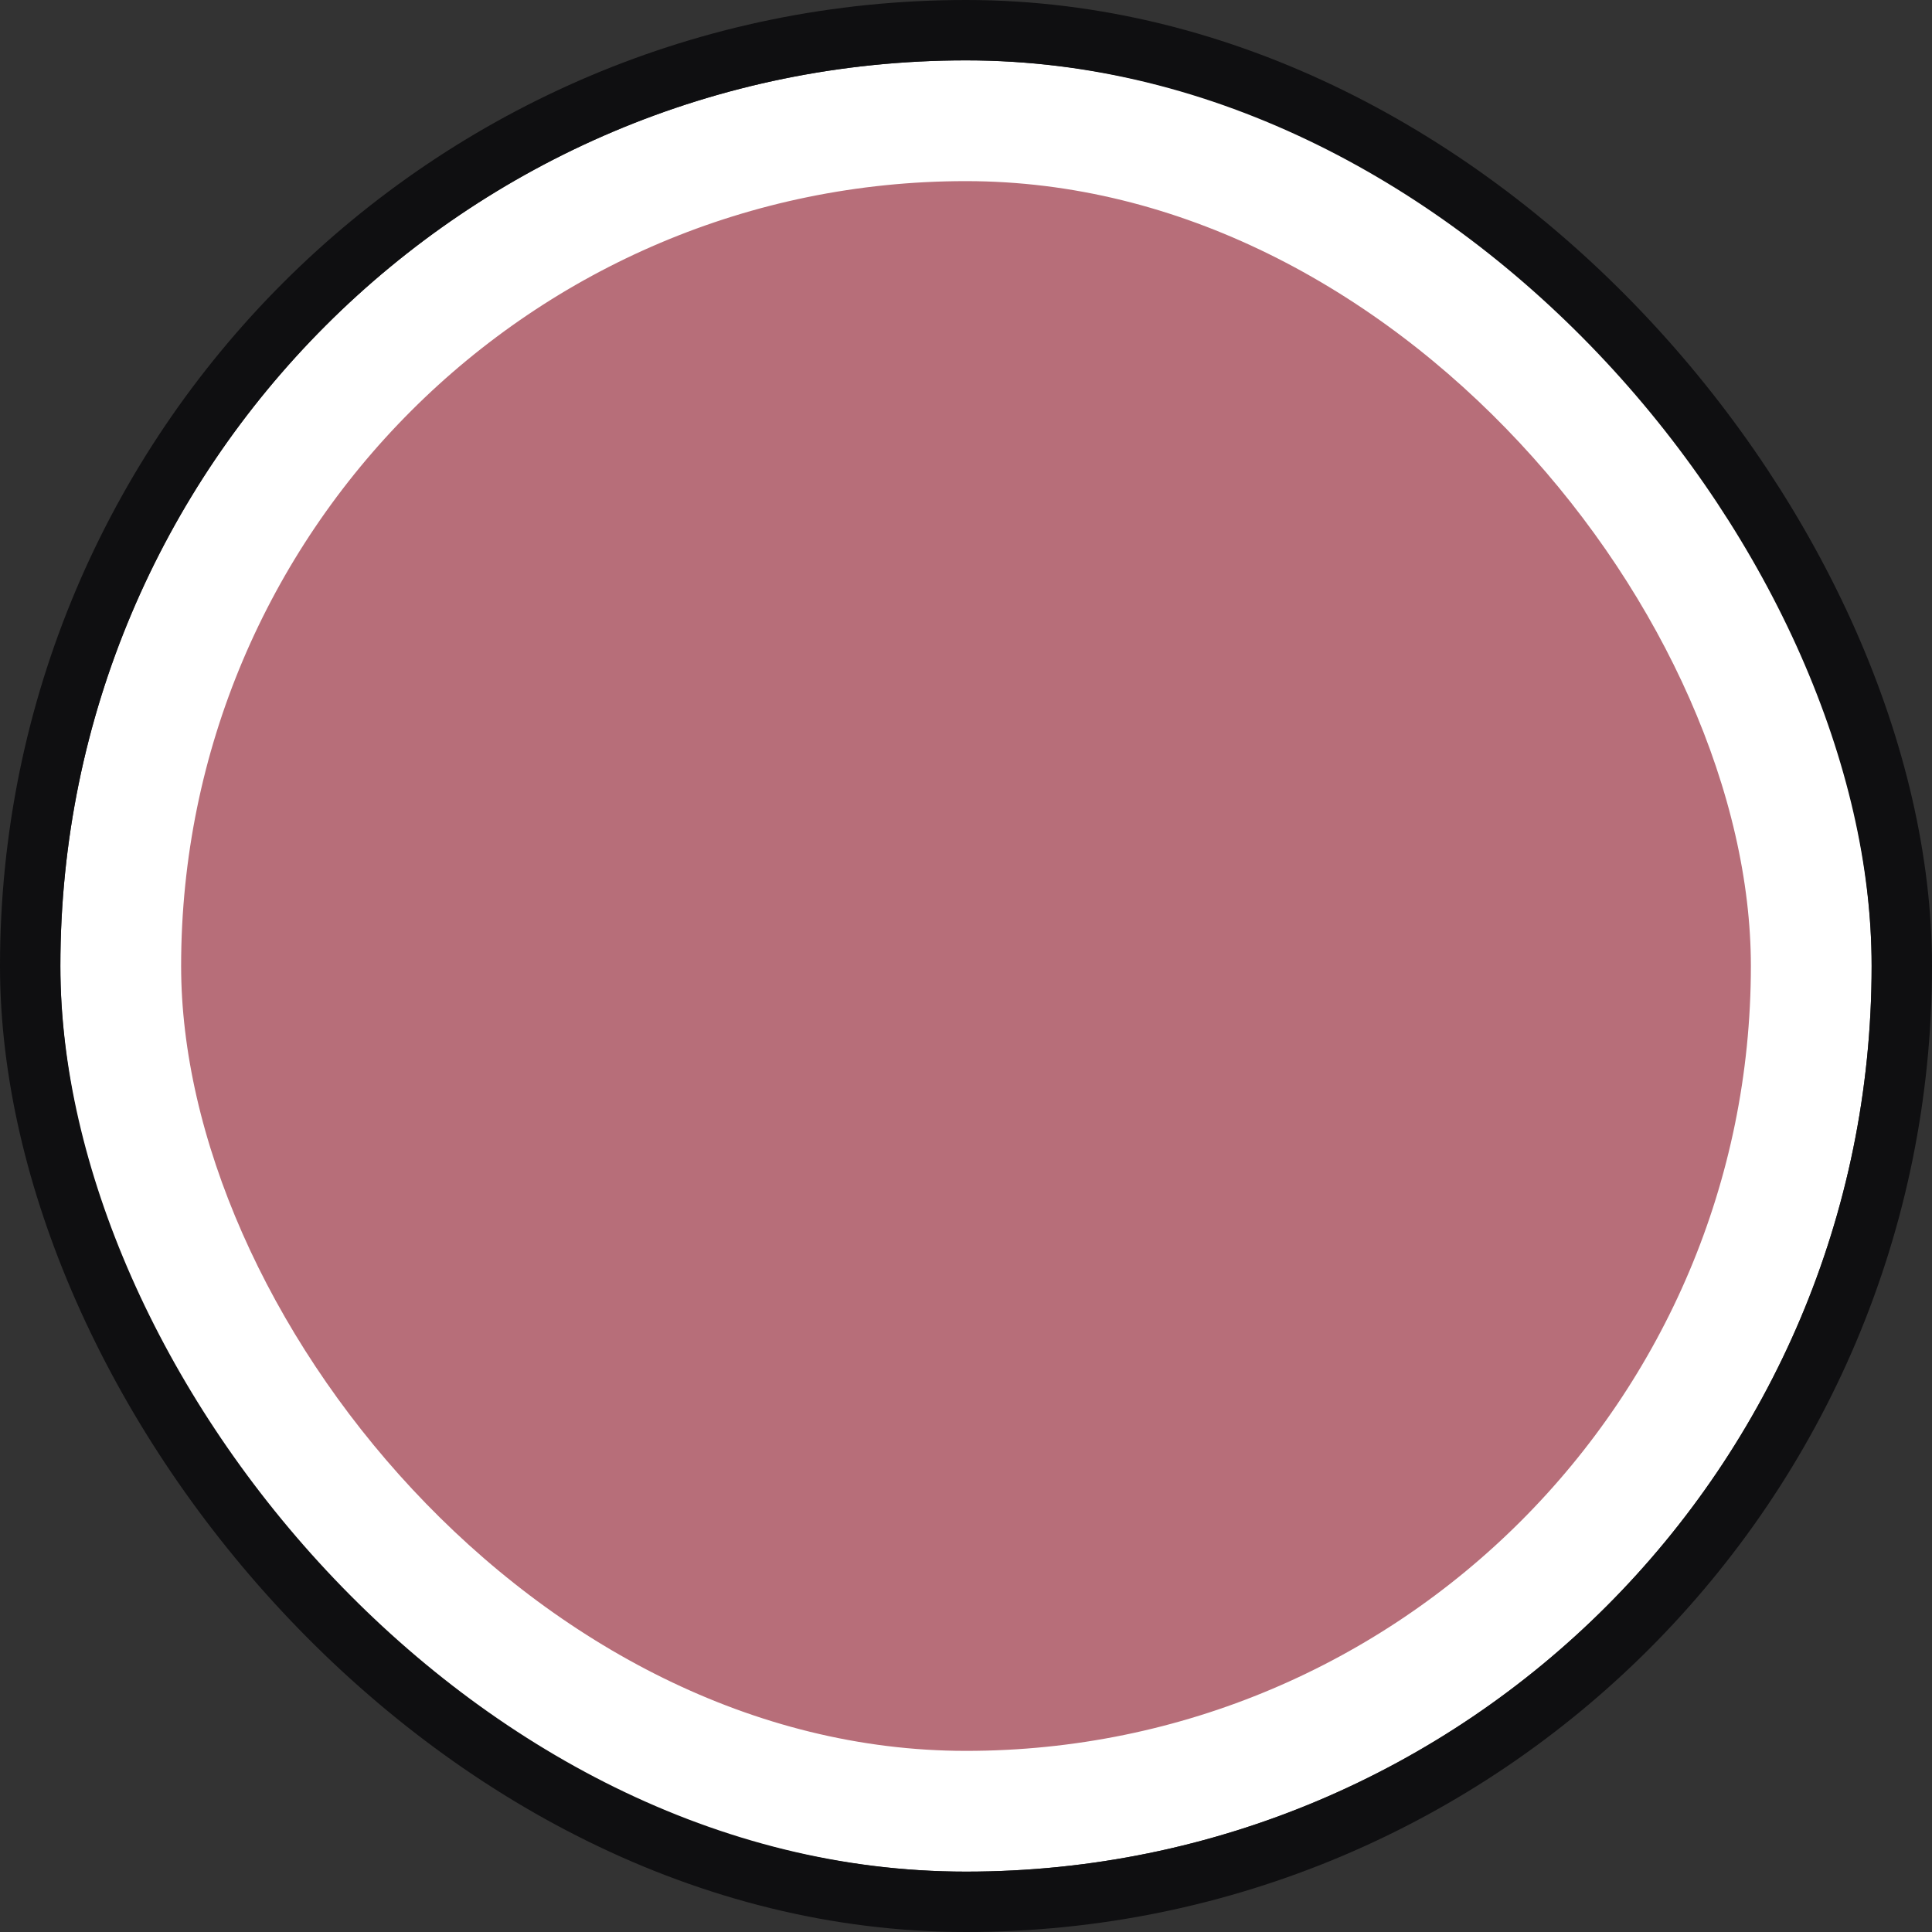 <svg width="32" height="32" viewBox="0 0 32 32" fill="none" xmlns="http://www.w3.org/2000/svg">
  <rect x="0" y="0" width="32" height="32" fill="#333333" stroke="none"/>
  <rect x="2" y="2" width="28" height="28" rx="14" fill="#B76E79" stroke="white" stroke-width="2"/>
  <rect x="0.5" y="0.5" width="31" height="31" rx="15.5" stroke="rgb(15, 15, 17)"/>
</svg>
